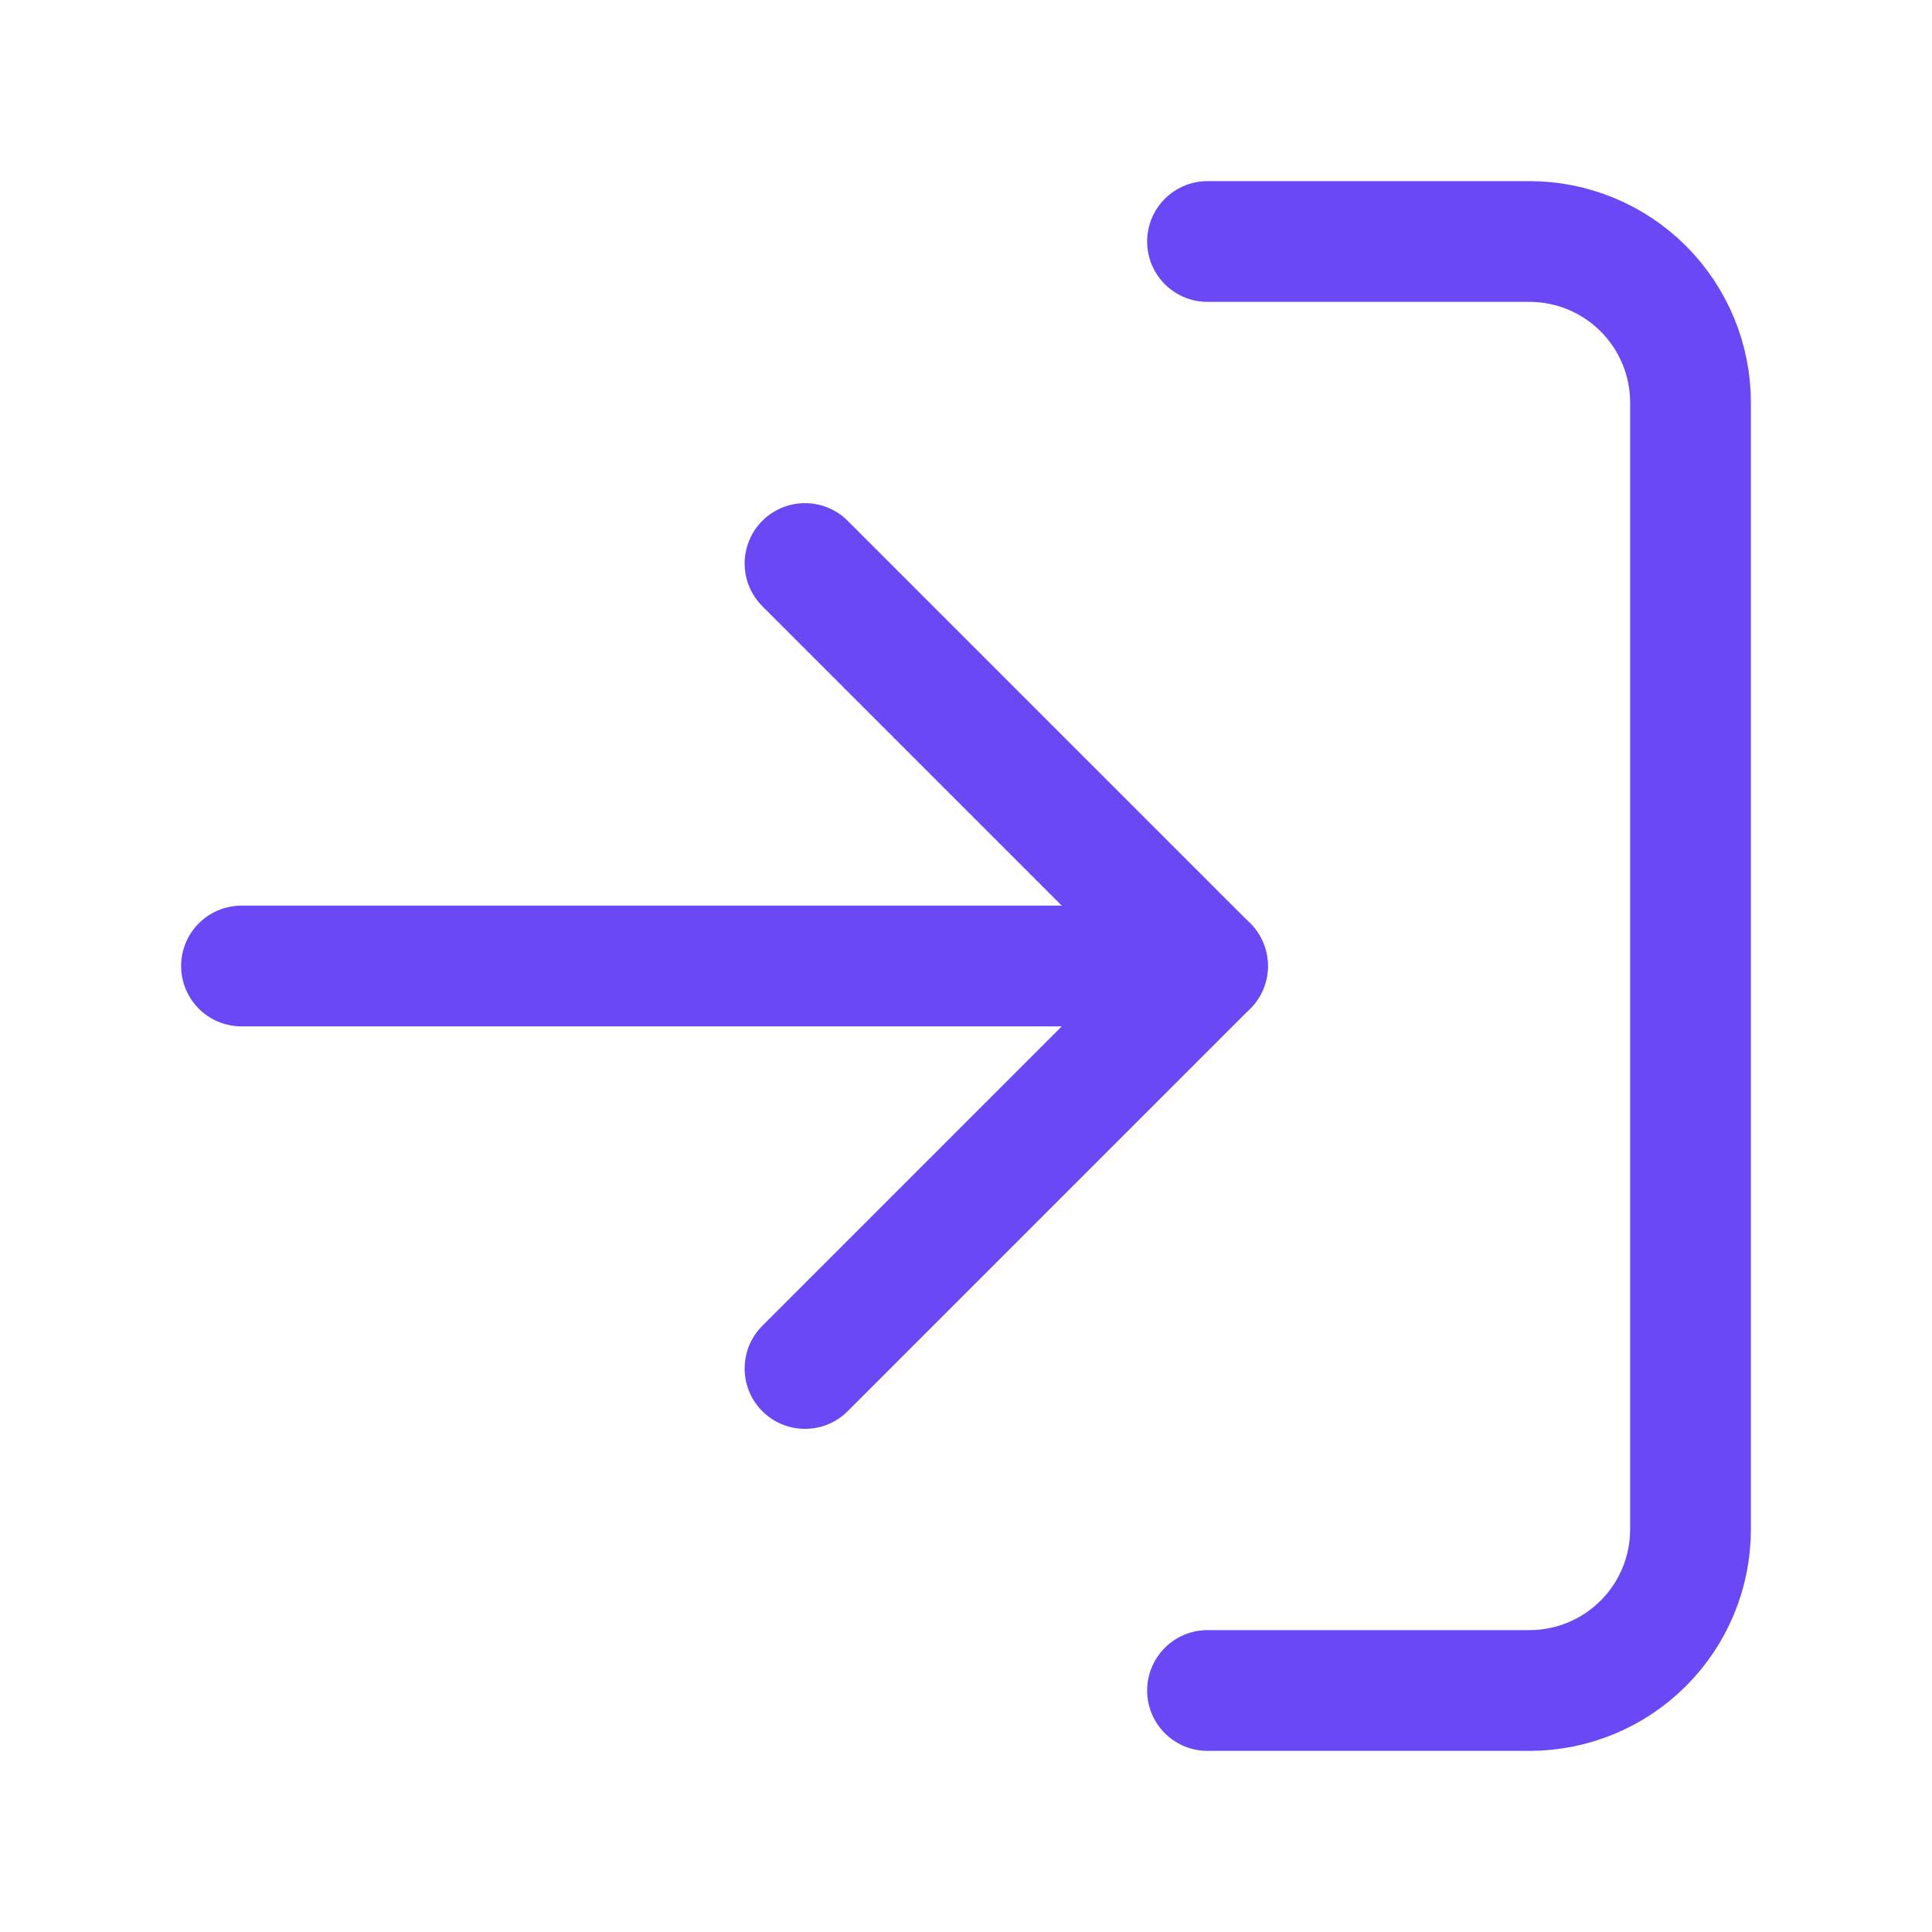 <svg width="24" height="24" viewBox="0 0 24 24" fill="none" xmlns="http://www.w3.org/2000/svg">
<g id="Icon / log-in">
<path id="Vector" d="M15 3H19C19.53 3 20.039 3.211 20.414 3.586C20.789 3.961 21 4.47 21 5V19C21 19.53 20.789 20.039 20.414 20.414C20.039 20.789 19.53 21 19 21H15" stroke="#6B48F5" stroke-width="1.5" stroke-linecap="round" stroke-linejoin="round"/>
<path id="Vector_2" d="M10 17L15 12L10 7" stroke="#6B48F5" stroke-width="1.5" stroke-linecap="round" stroke-linejoin="round"/>
<path id="Vector_3" d="M15 12H3" stroke="#6B48F5" stroke-width="1.5" stroke-linecap="round" stroke-linejoin="round"/>
</g>
</svg>
